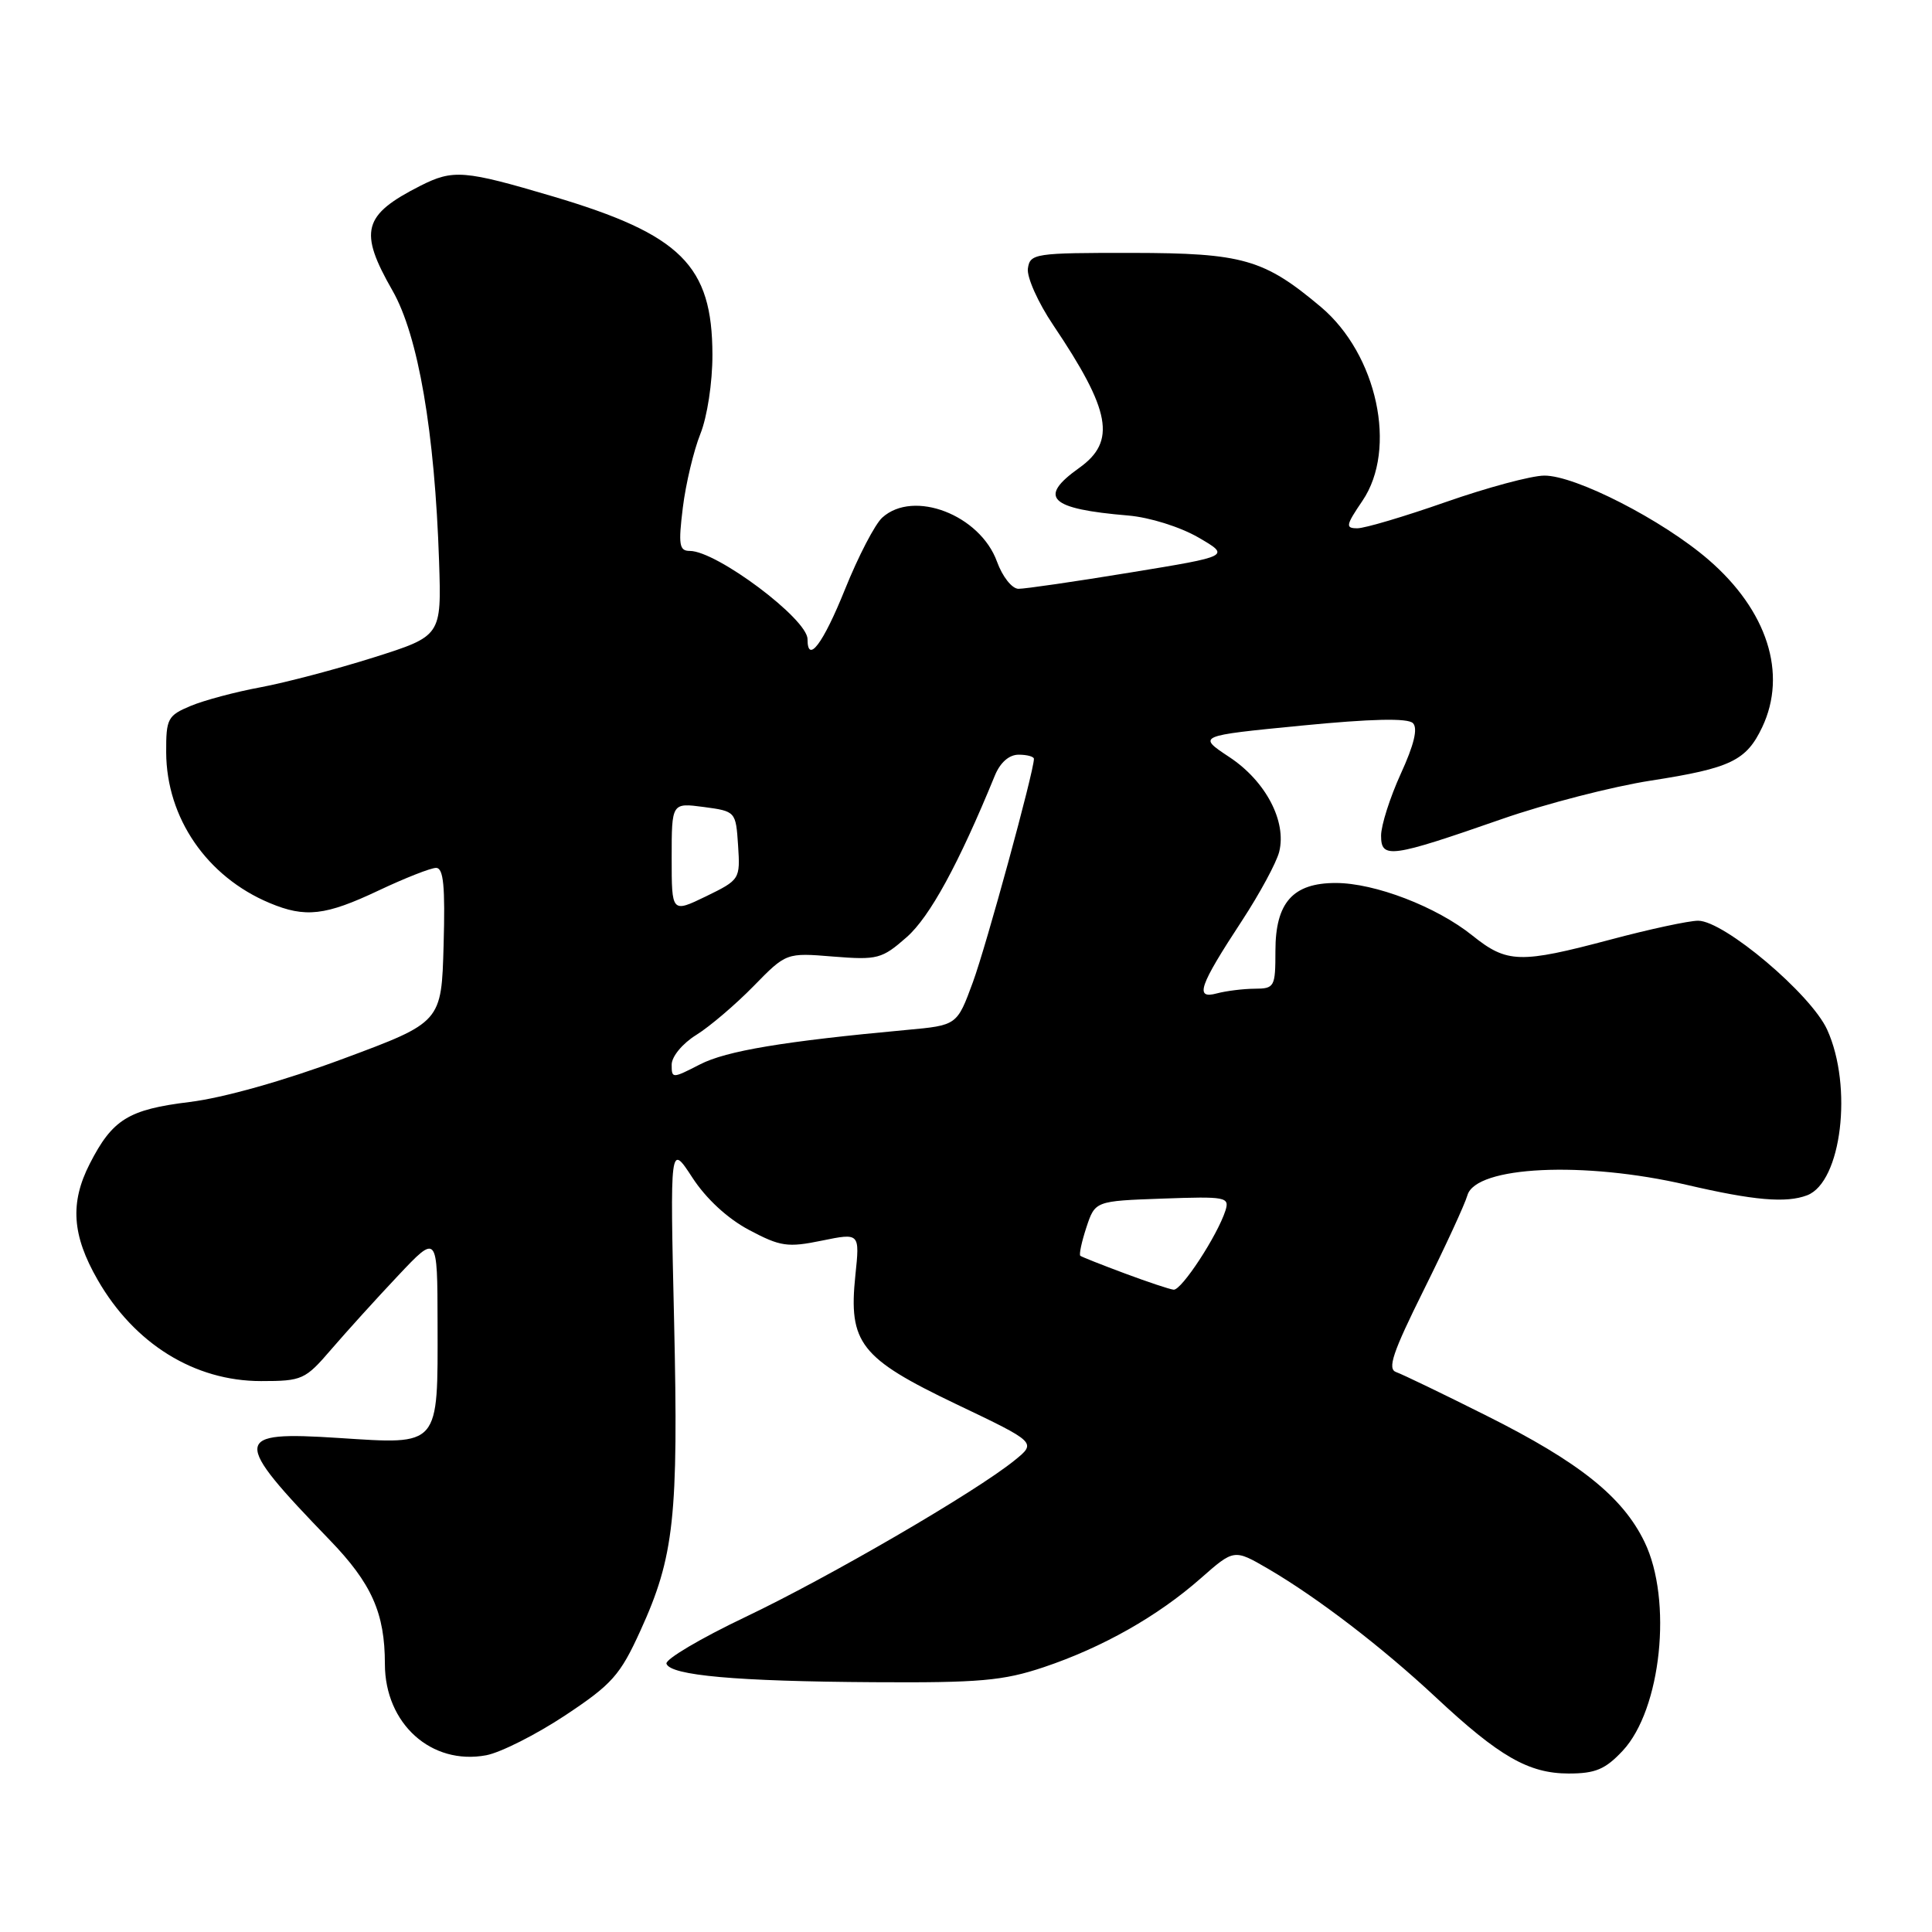 <?xml version="1.0" encoding="UTF-8" standalone="no"?>
<!DOCTYPE svg PUBLIC "-//W3C//DTD SVG 1.1//EN" "http://www.w3.org/Graphics/SVG/1.1/DTD/svg11.dtd" >
<svg xmlns="http://www.w3.org/2000/svg" xmlns:xlink="http://www.w3.org/1999/xlink" version="1.1" viewBox="0 0 256 256">
 <g >
 <path fill="currentColor"
d=" M 215.02 231.98 C 220.13 226.51 221.64 212.02 217.91 204.32 C 215.02 198.34 209.28 193.75 197.00 187.60 C 191.22 184.70 185.82 182.10 185.00 181.81 C 183.80 181.40 184.53 179.23 188.67 170.90 C 191.51 165.18 194.11 159.55 194.44 158.38 C 195.55 154.51 209.90 153.83 223.50 157.00 C 232.39 159.07 236.68 159.44 239.46 158.38 C 244.01 156.63 245.54 143.98 242.11 136.44 C 239.97 131.73 228.45 122.00 225.01 122.00 C 223.79 122.00 218.57 123.12 213.40 124.50 C 201.40 127.69 199.69 127.64 195.11 123.97 C 190.35 120.14 182.17 117.00 176.99 117.00 C 171.31 117.00 169.00 119.60 169.00 126.00 C 169.00 130.78 168.88 131.00 166.25 131.01 C 164.74 131.02 162.48 131.30 161.24 131.63 C 158.27 132.43 158.88 130.67 164.58 121.98 C 166.92 118.40 169.14 114.30 169.50 112.87 C 170.51 108.83 167.71 103.50 162.90 100.32 C 158.64 97.50 158.64 97.50 172.42 96.15 C 181.71 95.24 186.53 95.13 187.22 95.82 C 187.90 96.50 187.37 98.69 185.61 102.53 C 184.18 105.67 183.00 109.36 183.00 110.73 C 183.00 113.84 184.27 113.66 199.00 108.53 C 204.78 106.51 213.67 104.22 218.77 103.43 C 229.32 101.79 231.39 100.80 233.50 96.36 C 236.86 89.27 234.18 80.90 226.39 74.17 C 220.29 68.90 208.74 62.99 204.62 63.02 C 202.90 63.03 197.04 64.61 191.58 66.52 C 186.13 68.43 180.85 70.00 179.86 70.00 C 178.25 70.00 178.32 69.62 180.53 66.36 C 185.19 59.50 182.49 46.96 175.01 40.66 C 167.48 34.33 164.68 33.53 150.00 33.51 C 137.09 33.50 136.49 33.59 136.20 35.58 C 136.04 36.72 137.55 40.10 139.56 43.08 C 147.20 54.44 147.94 58.48 143.00 62.00 C 137.48 65.93 139.03 67.43 149.50 68.31 C 152.33 68.55 156.35 69.81 158.78 71.21 C 163.05 73.69 163.05 73.69 149.78 75.86 C 142.47 77.06 135.80 78.03 134.95 78.02 C 134.09 78.01 132.83 76.41 132.11 74.43 C 129.87 68.23 121.05 64.83 116.91 68.58 C 115.94 69.45 113.72 73.73 111.97 78.08 C 109.06 85.31 107.00 88.04 107.00 84.69 C 107.00 82.02 94.96 73.00 91.40 73.00 C 90.00 73.00 89.87 72.20 90.48 67.25 C 90.87 64.09 91.92 59.70 92.80 57.50 C 93.71 55.24 94.41 50.68 94.40 47.00 C 94.38 35.17 90.25 31.07 73.28 26.03 C 61.50 22.54 60.05 22.42 55.70 24.62 C 48.07 28.49 47.50 30.63 52.01 38.51 C 55.42 44.48 57.61 57.24 58.18 74.39 C 58.50 84.27 58.50 84.27 49.50 87.12 C 44.55 88.68 37.80 90.46 34.51 91.07 C 31.21 91.68 27.05 92.79 25.26 93.54 C 22.22 94.81 22.00 95.22 22.02 99.70 C 22.06 108.38 27.41 116.17 35.72 119.65 C 40.46 121.64 43.12 121.33 50.16 118.00 C 53.65 116.35 57.08 115.00 57.78 115.00 C 58.77 115.00 59.00 117.41 58.78 125.22 C 58.50 135.45 58.50 135.45 45.50 140.28 C 37.65 143.20 29.58 145.48 25.12 146.02 C 17.00 147.02 14.90 148.32 11.89 154.21 C 9.25 159.38 9.54 163.67 12.93 169.57 C 17.80 178.06 25.76 183.00 34.59 183.00 C 40.04 183.00 40.44 182.82 43.89 178.80 C 45.88 176.49 49.85 172.10 52.73 169.05 C 57.96 163.50 57.96 163.50 57.98 175.32 C 58.01 191.80 58.35 191.41 44.90 190.54 C 30.76 189.62 30.67 190.58 43.67 204.04 C 49.25 209.81 51.00 213.74 51.00 220.49 C 51.01 228.41 57.16 233.94 64.43 232.58 C 66.33 232.22 71.03 229.85 74.87 227.31 C 81.10 223.18 82.17 221.98 84.85 216.09 C 89.34 206.25 89.91 201.05 89.32 174.98 C 88.78 151.50 88.78 151.50 91.73 156.02 C 93.56 158.84 96.40 161.46 99.26 162.98 C 103.41 165.18 104.36 165.32 108.90 164.39 C 113.93 163.36 113.93 163.36 113.34 168.99 C 112.41 177.96 113.98 179.97 126.69 186.05 C 137.36 191.14 137.36 191.14 134.43 193.51 C 129.29 197.68 109.87 208.98 98.73 214.28 C 92.81 217.10 88.12 219.88 88.31 220.45 C 88.83 222.01 97.57 222.79 115.78 222.90 C 129.79 222.99 132.93 222.71 138.28 220.92 C 146.08 218.30 153.39 214.17 159.10 209.14 C 163.52 205.25 163.52 205.25 168.03 207.87 C 174.58 211.70 183.09 218.22 190.24 224.89 C 198.66 232.76 202.55 234.99 207.85 235.00 C 211.40 235.00 212.71 234.45 215.02 231.98 Z  M 149.00 168.72 C 145.97 167.59 143.34 166.55 143.15 166.40 C 142.96 166.25 143.32 164.56 143.95 162.64 C 145.11 159.14 145.11 159.14 154.05 158.82 C 162.44 158.52 162.94 158.61 162.38 160.40 C 161.31 163.73 156.55 171.00 155.51 170.89 C 154.95 170.83 152.03 169.85 149.00 168.72 Z  M 89.00 141.07 C 89.00 140.00 90.43 138.27 92.25 137.14 C 94.04 136.03 97.45 133.12 99.84 130.68 C 104.18 126.24 104.18 126.24 110.41 126.75 C 116.28 127.22 116.86 127.06 120.14 124.18 C 123.20 121.49 127.01 114.52 131.83 102.75 C 132.54 101.03 133.71 100.00 134.98 100.00 C 136.09 100.00 137.00 100.25 137.00 100.55 C 137.00 102.22 130.68 125.35 128.90 130.18 C 126.81 135.86 126.81 135.86 120.15 136.47 C 103.88 137.97 96.24 139.24 92.75 141.04 C 89.07 142.93 89.00 142.93 89.00 141.07 Z  M 89.00 113.67 C 89.00 106.37 89.00 106.37 93.25 106.93 C 97.48 107.50 97.50 107.52 97.80 112.03 C 98.09 116.50 98.04 116.58 93.55 118.77 C 89.00 120.97 89.00 120.97 89.00 113.67 Z "/>
</g>
</svg>